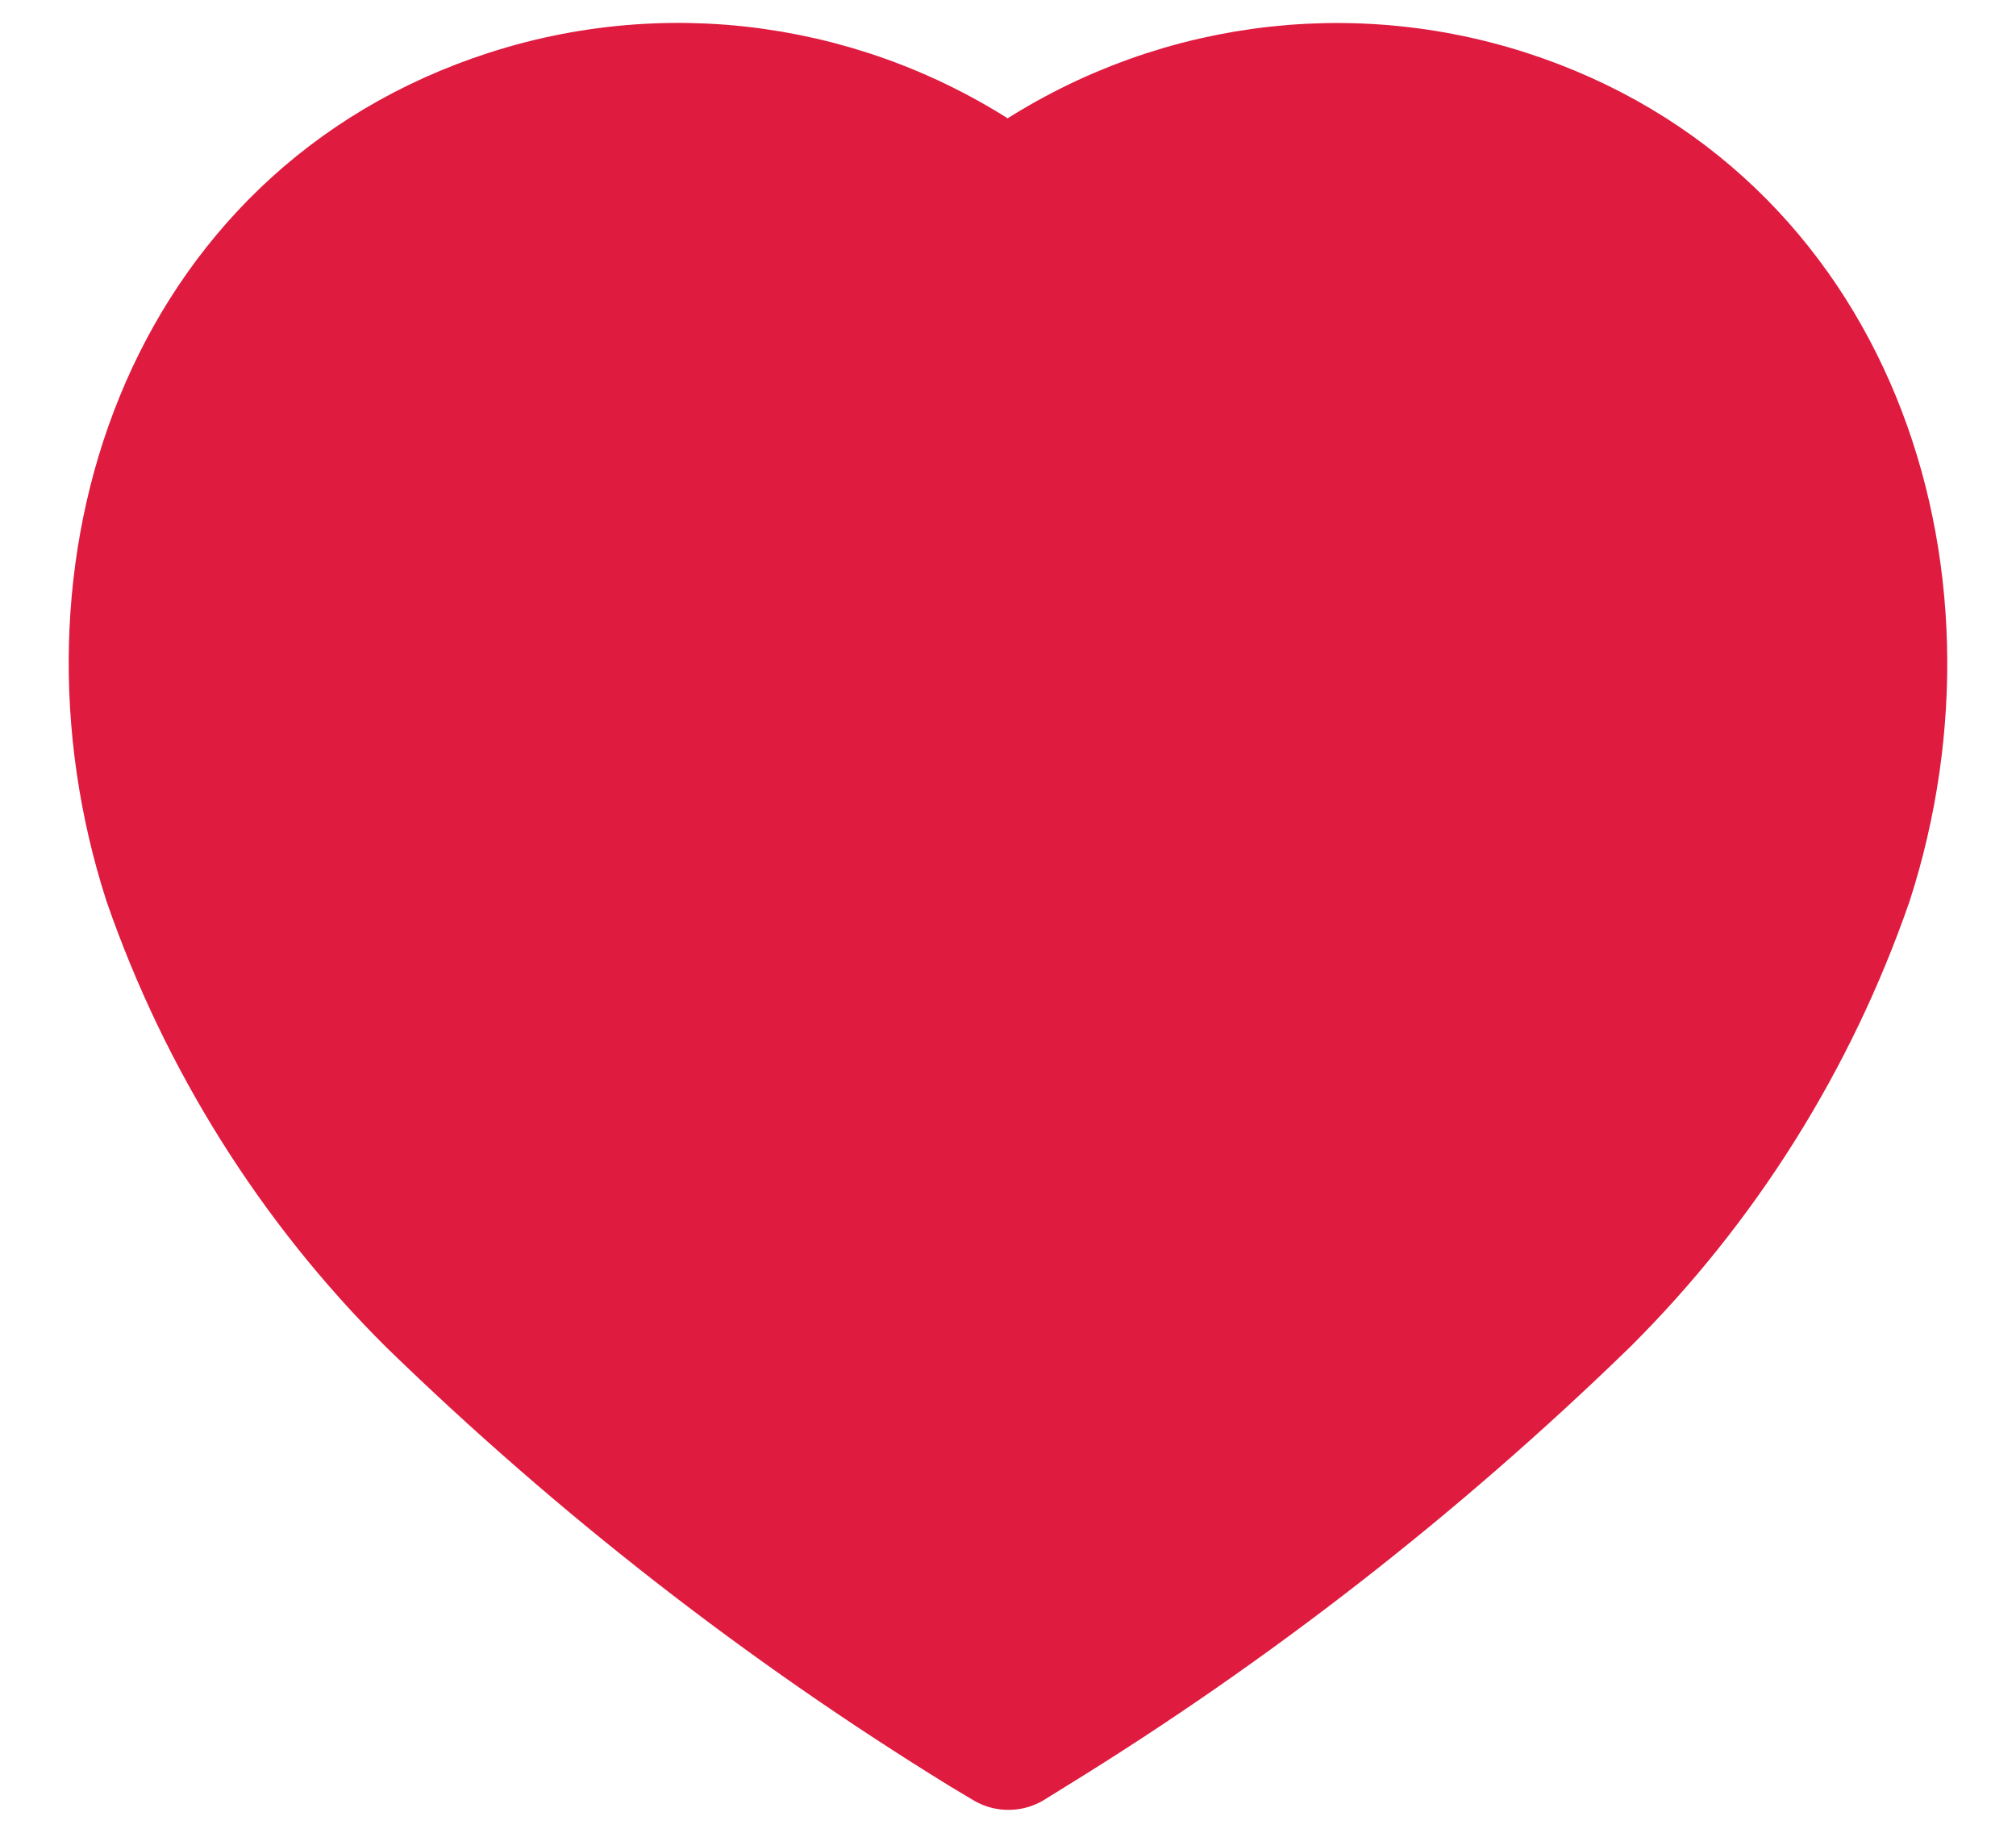 <svg width="22" height="20" viewBox="0 0 22 20" fill="none" xmlns="http://www.w3.org/2000/svg">
<path d="M4.739 14.165C6.571 15.946 8.59 17.518 10.761 18.854L11.005 19L11.24 18.854C13.411 17.518 15.43 15.946 17.262 14.165C18.55 12.883 19.53 11.32 20.128 9.595C21.204 6.25 19.938 2.421 16.421 1.288C14.572 0.694 12.554 1.034 10.996 2.201C9.438 1.033 7.42 0.692 5.571 1.288C2.054 2.421 0.797 6.25 1.873 9.595C2.471 11.32 3.451 12.883 4.739 14.165Z" fill="#DF1B3F" stroke="#DF1B3F" stroke-width="1.5" stroke-linecap="round" stroke-linejoin="round"/>
</svg>
